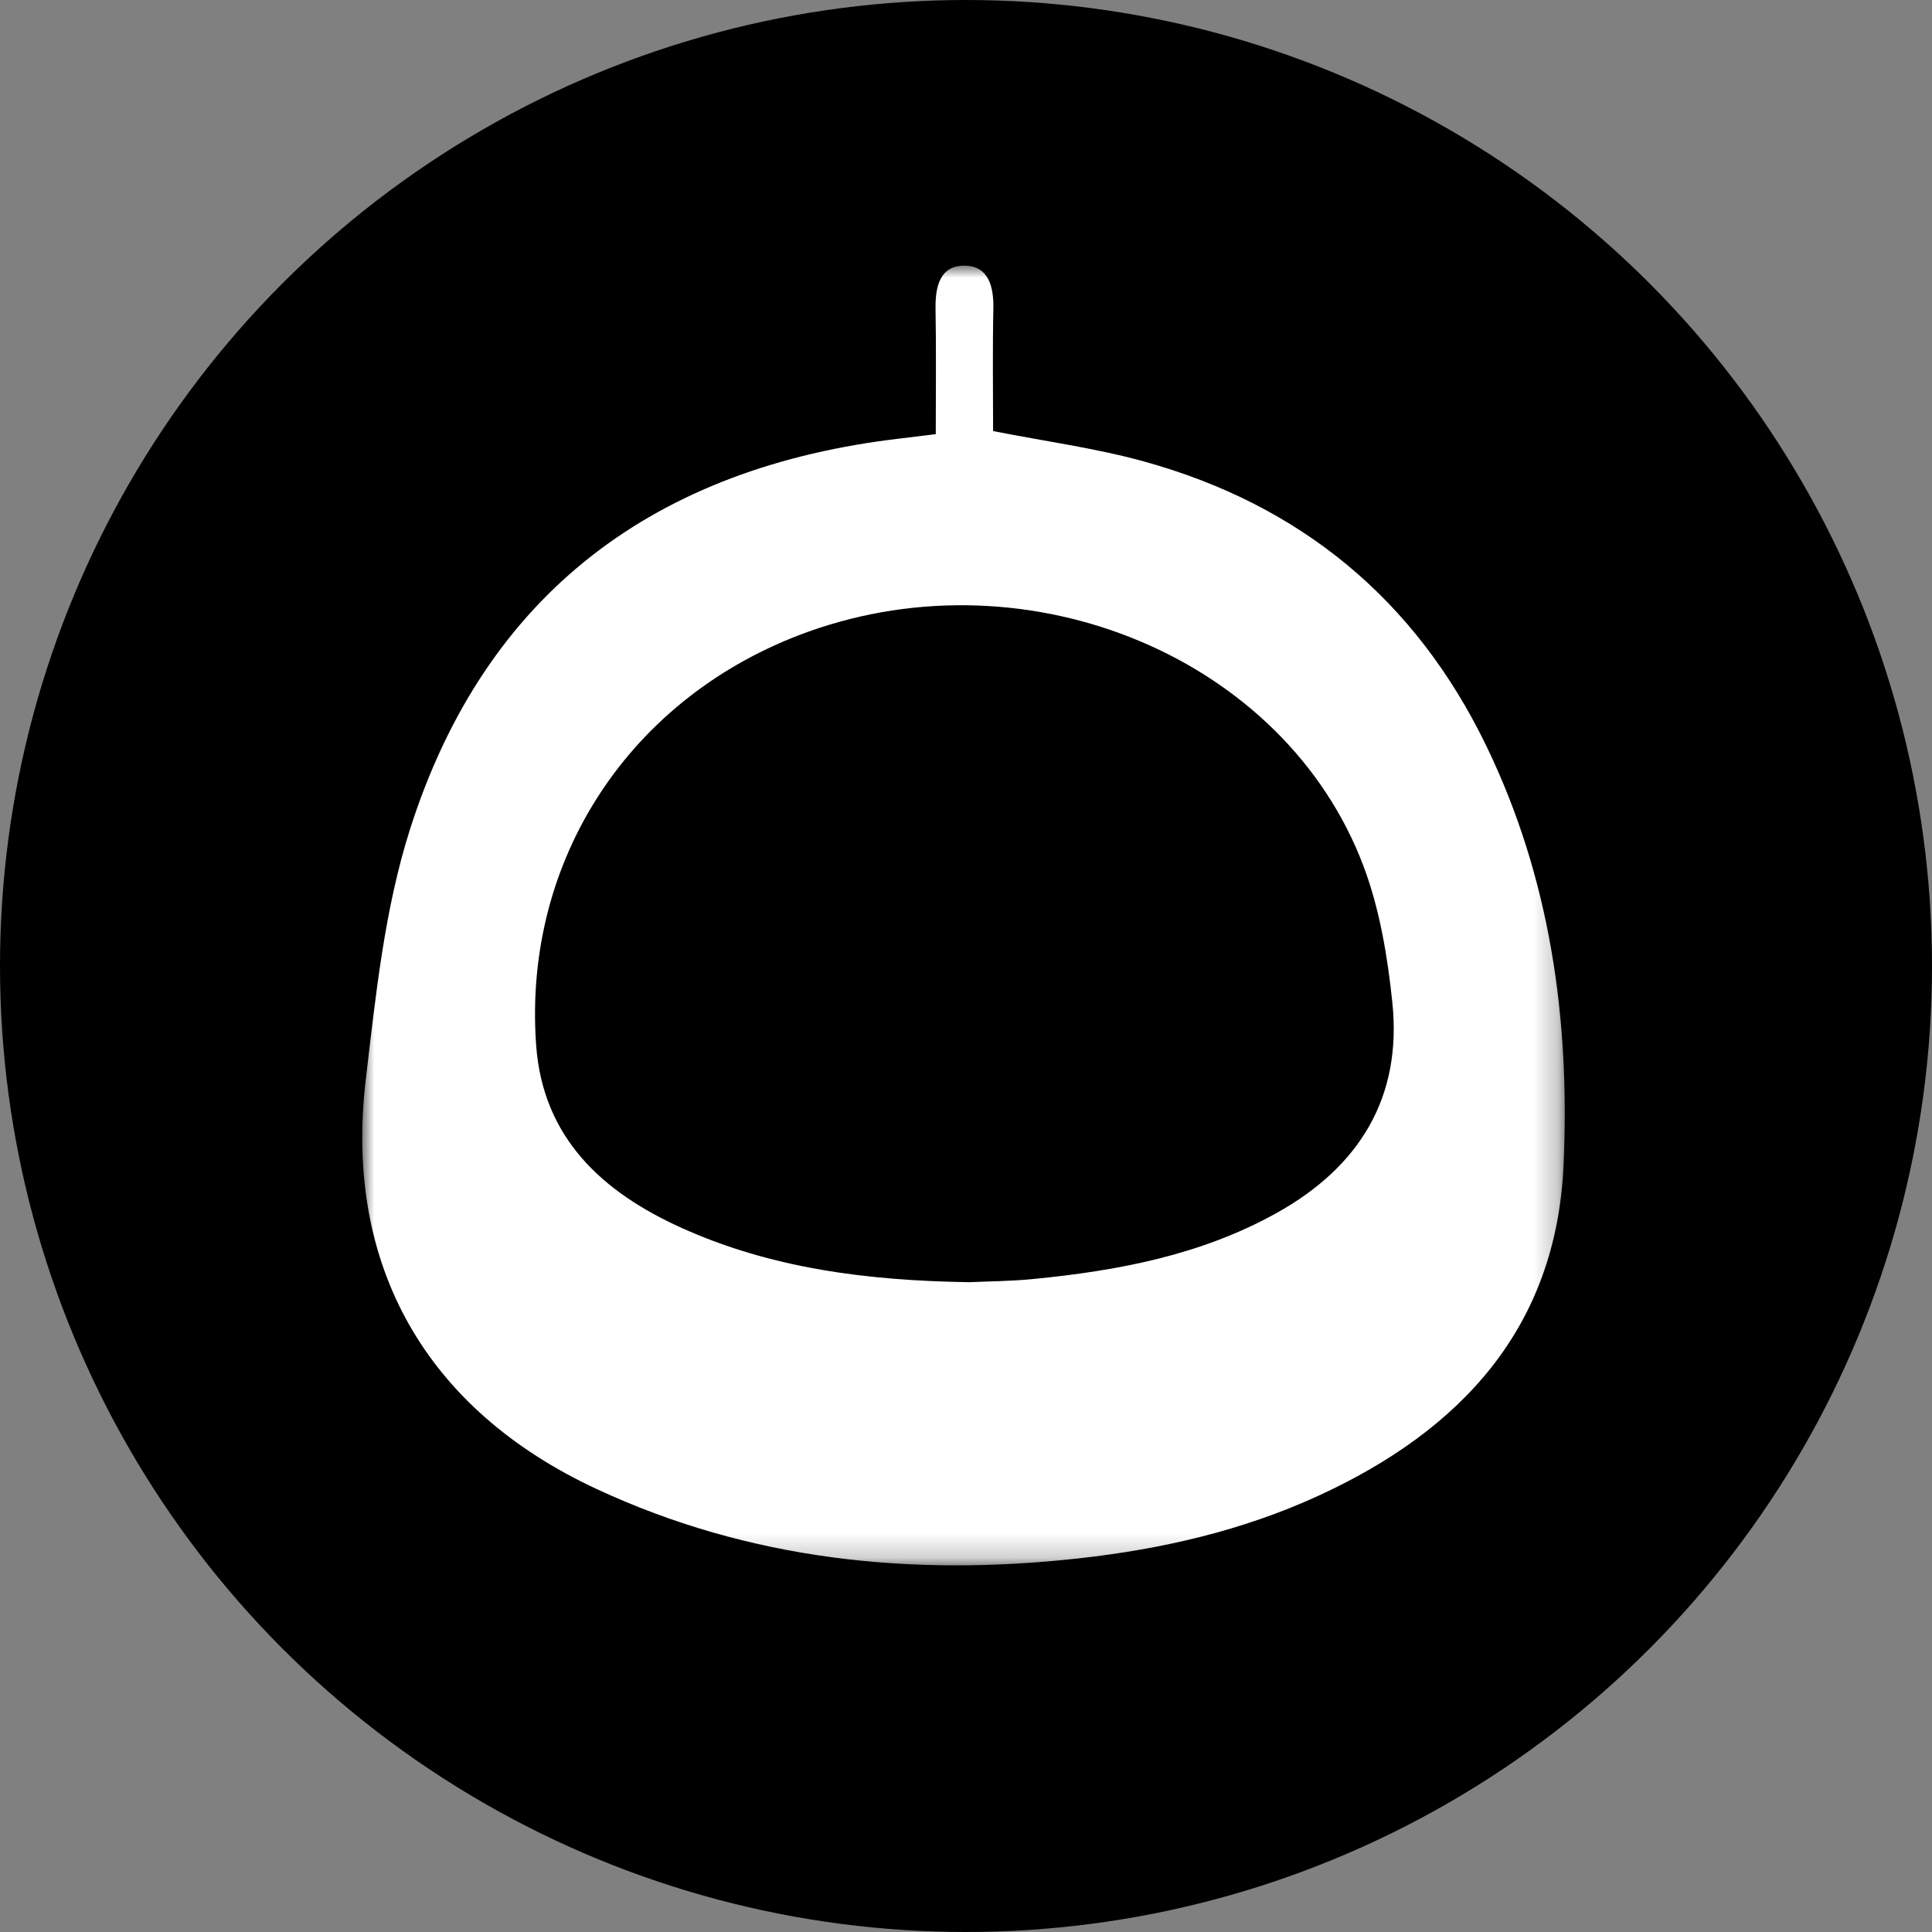 <svg width="80" height="80" xmlns="http://www.w3.org/2000/svg" xmlns:xlink="http://www.w3.org/1999/xlink">
  <rect width="100%" height="100%" fill="#808080" stroke="none"/>
  <defs>
    <path id="a" d="M0 0h49.794v53.818H0z"/>
  </defs>
  <g fill="none" fill-rule="evenodd">
    <circle fill="#000" cx="40" cy="40" r="40"/>
    <g transform="translate(15 11)">
      <mask id="b" fill="#fff">
        <use xlink:href="#a"/>
      </mask>
      <path d="M25.148 42.092c.742-.034 1.68-.038 2.61-.128 3.521-.343 6.966-.99 10.1-2.734 3.433-1.911 5.204-4.79 4.796-8.719-.199-1.91-.524-3.871-1.199-5.658-3.249-8.601-13.805-12.995-22.999-9.69C11.125 17.799 6.646 24.562 7.2 32.272c.276 3.842 2.734 6.091 6.038 7.579 3.714 1.673 7.677 2.179 11.91 2.242M23.748 6.977c0-1.757.021-3.467-.009-5.176-.016-.931.175-1.834 1.247-1.8.956.03 1.167.891 1.147 1.781-.037 1.711-.011 3.423-.011 5.068 2.17.428 4.244.704 6.24 1.256 6.498 1.795 11.248 5.727 14.174 11.761 2.666 5.498 3.478 11.369 3.208 17.377-.302 6.745-4.254 10.991-10.176 13.703-3.139 1.438-6.475 2.202-9.902 2.582-6.904.766-13.615.079-19.957-2.87C2.629 47.366-.765 41.396.145 33.709c.413-3.488.776-7.058 1.835-10.379C5.095 13.567 12.119 8.332 22.318 7.152c.433-.05.866-.106 1.43-.175" fill="#FFF" mask="url(#b)"/>
    </g>
  </g>
</svg>
